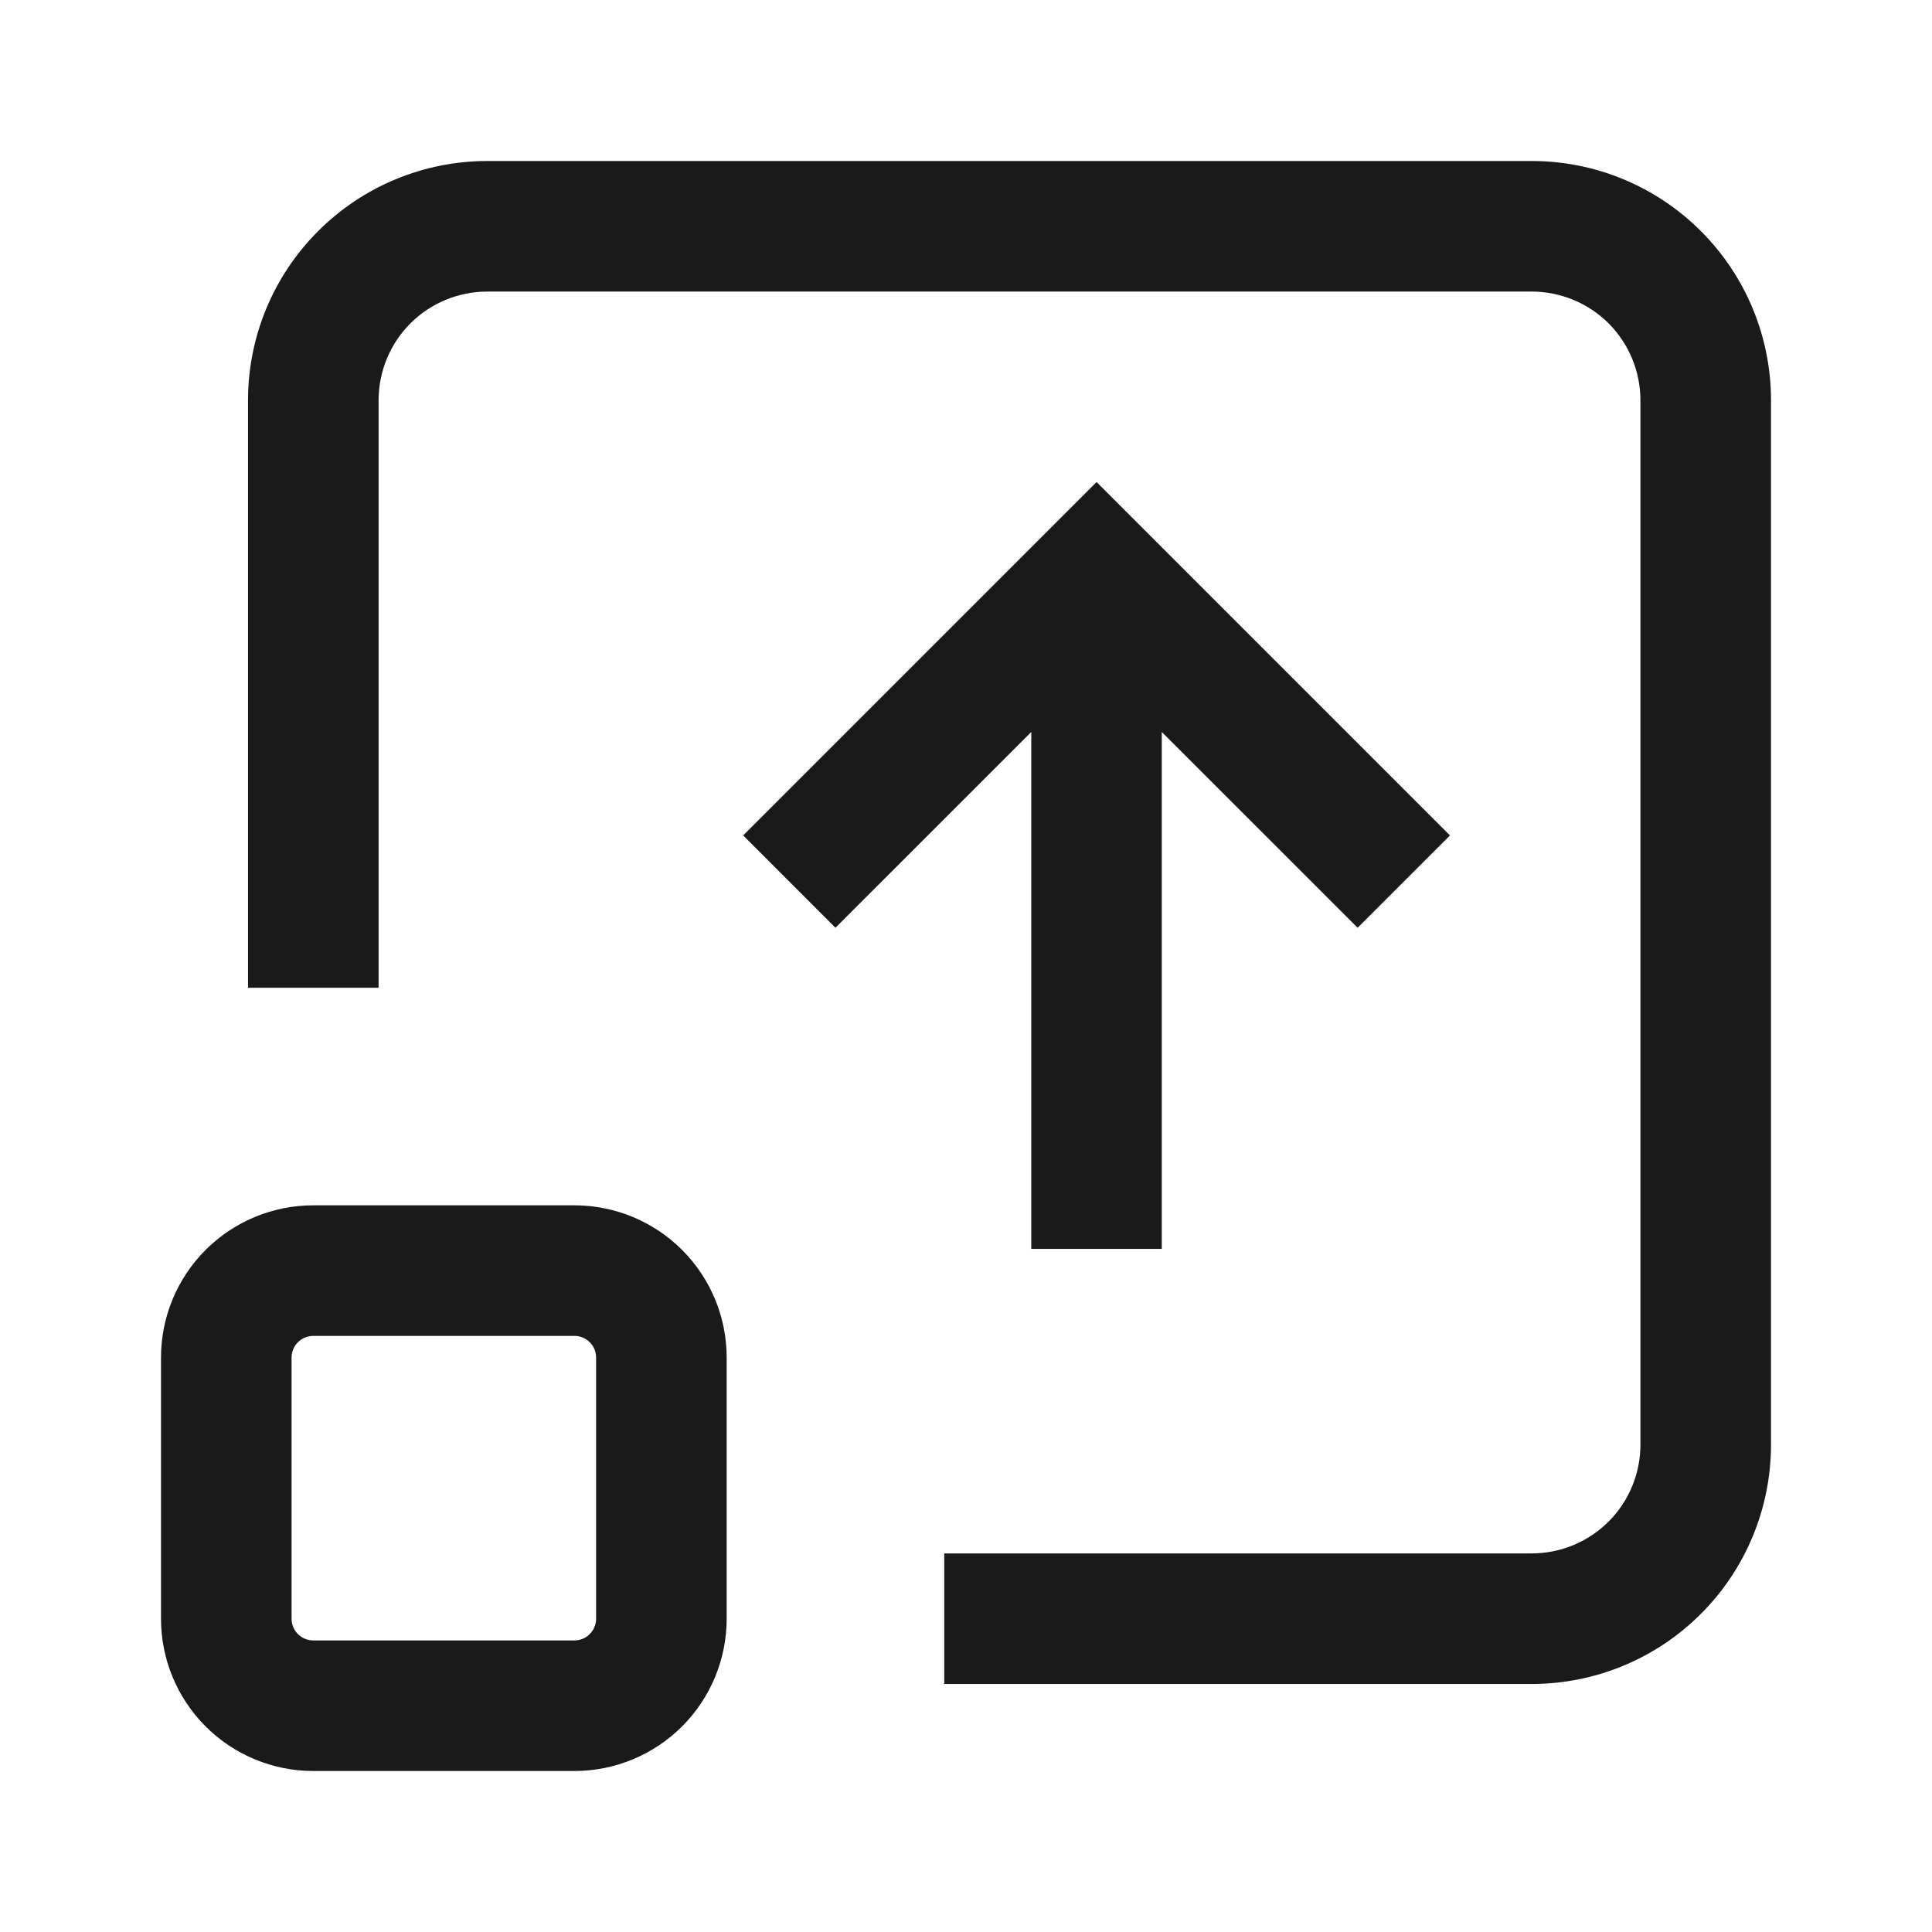 <svg width="24" height="24" viewBox="0 0 24 24" fill="none" xmlns="http://www.w3.org/2000/svg">
<path fill-rule="evenodd" clip-rule="evenodd" d="M6.054 3.622C5.696 3.622 5.352 3.764 5.098 4.017C4.845 4.271 4.703 4.615 4.703 4.973V12.27H3.081V4.973C3.081 4.184 3.394 3.428 3.952 2.871C4.509 2.313 5.266 2 6.054 2H19.027C19.816 2 20.572 2.313 21.129 2.871C21.687 3.428 22 4.184 22 4.973V17.946C22 18.734 21.687 19.491 21.129 20.048C20.572 20.606 19.816 20.919 19.027 20.919H11.73V19.297H19.027C19.385 19.297 19.729 19.155 19.983 18.901C20.236 18.648 20.378 18.304 20.378 17.946V4.973C20.378 4.615 20.236 4.271 19.983 4.017C19.729 3.764 19.385 3.622 19.027 3.622H6.054ZM13.622 5.988L18.012 10.378L16.865 11.525L14.432 9.093V15.514H12.811V9.093L10.378 11.525L9.232 10.378L13.622 5.988ZM3.892 16.595C3.82 16.595 3.751 16.623 3.701 16.674C3.65 16.724 3.622 16.793 3.622 16.865V20.108C3.622 20.18 3.65 20.248 3.701 20.299C3.751 20.35 3.82 20.378 3.892 20.378H7.135C7.207 20.378 7.276 20.35 7.326 20.299C7.377 20.248 7.405 20.18 7.405 20.108V16.865C7.405 16.793 7.377 16.724 7.326 16.674C7.276 16.623 7.207 16.595 7.135 16.595H3.892ZM2.554 15.527C2.909 15.172 3.39 14.973 3.892 14.973H7.135C7.637 14.973 8.118 15.172 8.473 15.527C8.828 15.882 9.027 16.363 9.027 16.865V20.108C9.027 20.61 8.828 21.091 8.473 21.446C8.118 21.801 7.637 22 7.135 22H3.892C3.39 22 2.909 21.801 2.554 21.446C2.199 21.091 2 20.61 2 20.108V16.865C2 16.363 2.199 15.882 2.554 15.527Z" fill="#1A1A1A"/>
</svg>
